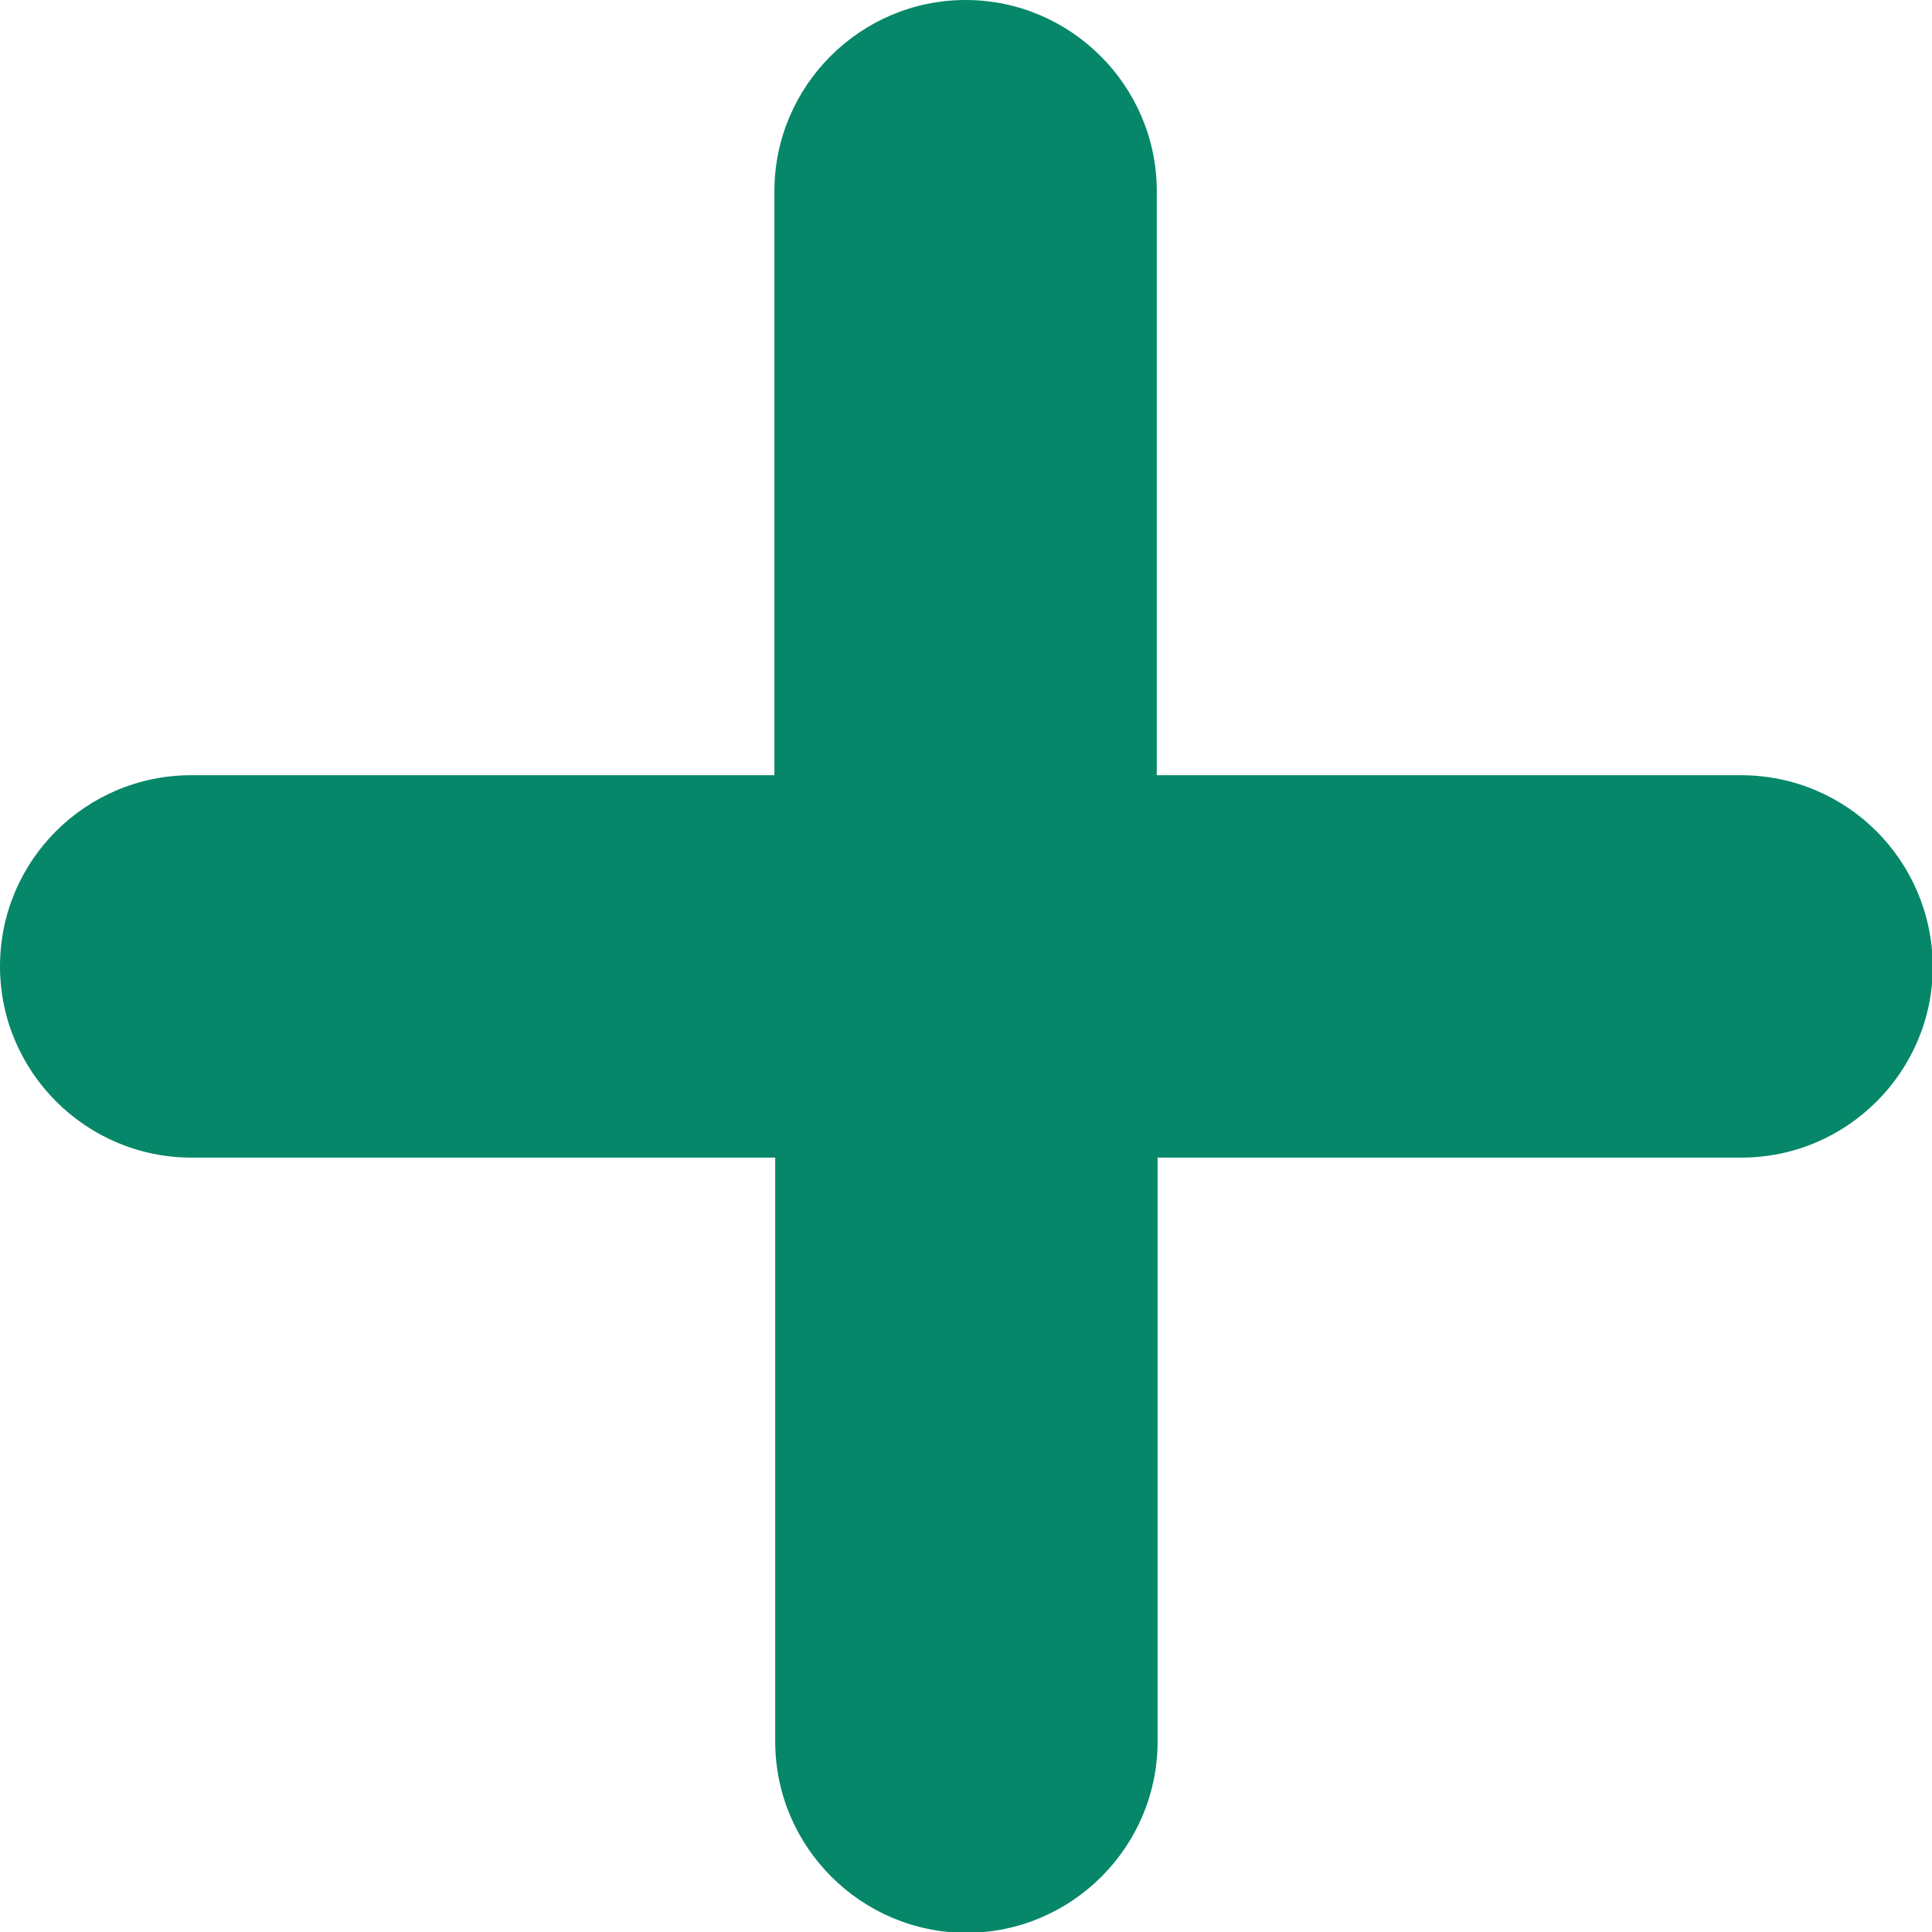 <?xml version="1.0" encoding="utf-8"?>
<!-- Generator: Adobe Illustrator 26.2.1, SVG Export Plug-In . SVG Version: 6.00 Build 0)  -->
<svg version="1.1" id="Layer_1" xmlns="http://www.w3.org/2000/svg" xmlns:xlink="http://www.w3.org/1999/xlink" x="0px" y="0px"
	 viewBox="0 0 240.5 240.5" style="enable-background:new 0 0 240.5 240.5;" xml:space="preserve">
<style type="text/css">
	.st0{fill:#078769;}
</style>
<path class="st0" d="M216.7,96.5h-72.7V23.8c0-13.1-10.7-23.8-23.8-23.8h0c-13.1,0-23.8,10.7-23.8,23.8v72.7H23.8
	C10.7,96.5,0,107.1,0,120.3v0c0,13.1,10.7,23.8,23.8,23.8h72.7v72.7c0,13.1,10.7,23.8,23.8,23.8h0c13.1,0,23.8-10.7,23.8-23.8v-72.7
	h72.7c13.1,0,23.8-10.7,23.8-23.8v0C240.5,107.1,229.9,96.5,216.7,96.5z"/>
</svg>
